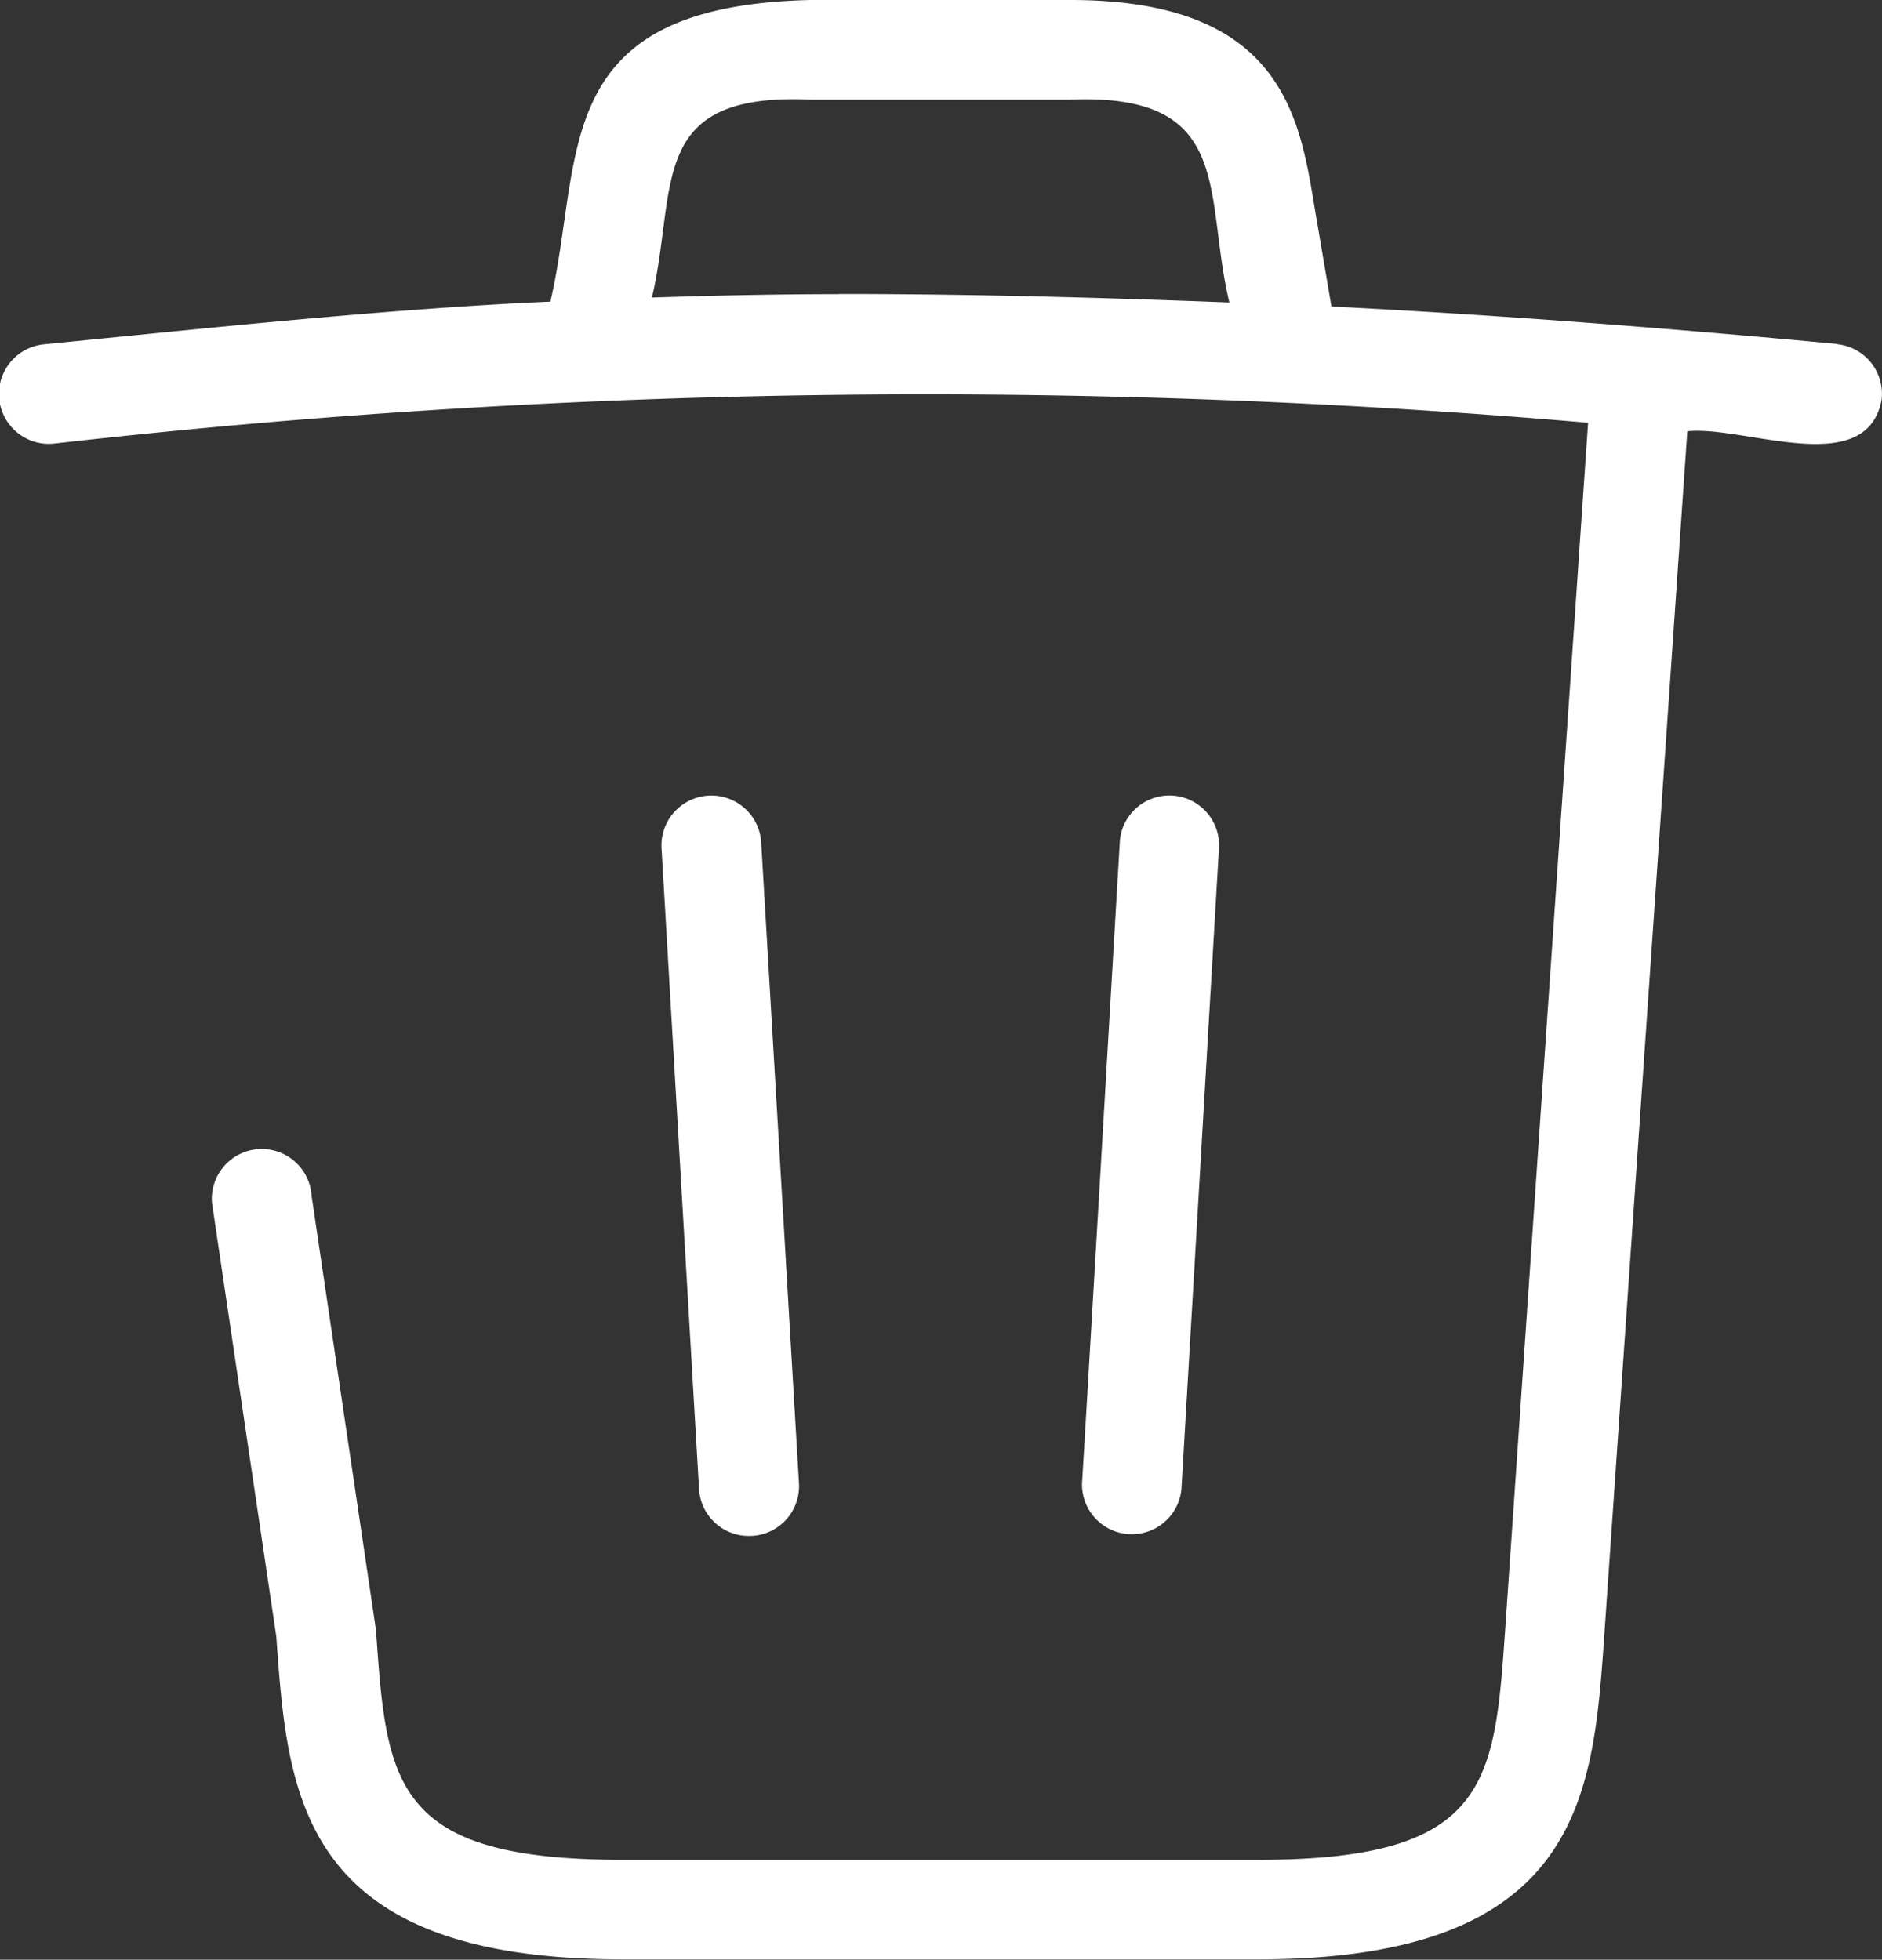 <svg id="trash-can" xmlns="http://www.w3.org/2000/svg" width="33.387" height="34.771" viewBox="0 0 33.387 34.771">
  <rect x="0" y="0" width="33.387" height="34.771" fill="#333333" stroke="none"/>
  <path id="Path_104851" data-name="Path 104851" d="M33.426,6.351c-2.982-.28-5.98-.513-8.97-.665l-.3-1.761c-.268-1.639-.6-3.677-4.335-3.677h-4.6C10.546.352,11.2,3.008,10.6,5.6c-2.818.121-6.158.478-8.984.757a.885.885,0,0,0,.173,1.762,137.275,137.275,0,0,1,27.22-.37L27.538,29.165c-.191,2.718-.286,4.081-4.372,4.081H11.878c-4.087,0-4.183-1.364-4.372-4.077l-1.142-7.7a.886.886,0,1,0-1.768.118l1.142,7.7c.2,2.814.4,5.725,6.137,5.725H23.159c5.735,0,5.939-2.911,6.136-5.727L30.769,7.9c1.009-.106,3.176.864,3.446-.555a.884.884,0,0,0-.79-.99Zm-17.7-.884c-1.1,0-2.213.024-3.324.06.458-1.965-.1-3.641,2.814-3.512h4.6c2.942-.121,2.368,1.682,2.829,3.6-2.321-.09-4.633-.151-6.924-.151Z" transform="translate(-0.836 -0.248)" fill="#fff"/>
  <path id="Path_104852" data-name="Path 104852" d="M12.349,25.364a.883.883,0,0,0,.883-.933l-.672-11.4a.886.886,0,0,0-1.768.1l.667,11.4a.883.883,0,0,0,.89.833Z" transform="translate(0.942 1.888)" fill="#fff"/>
  <path id="Path_104853" data-name="Path 104853" d="M18.887,24.53l.667-11.393a.882.882,0,0,0-1.758-.128s-.669,11.413-.673,11.419A.884.884,0,0,0,18.887,24.53Z" transform="translate(2.072 1.889)" fill="#fff"/>
</svg>
